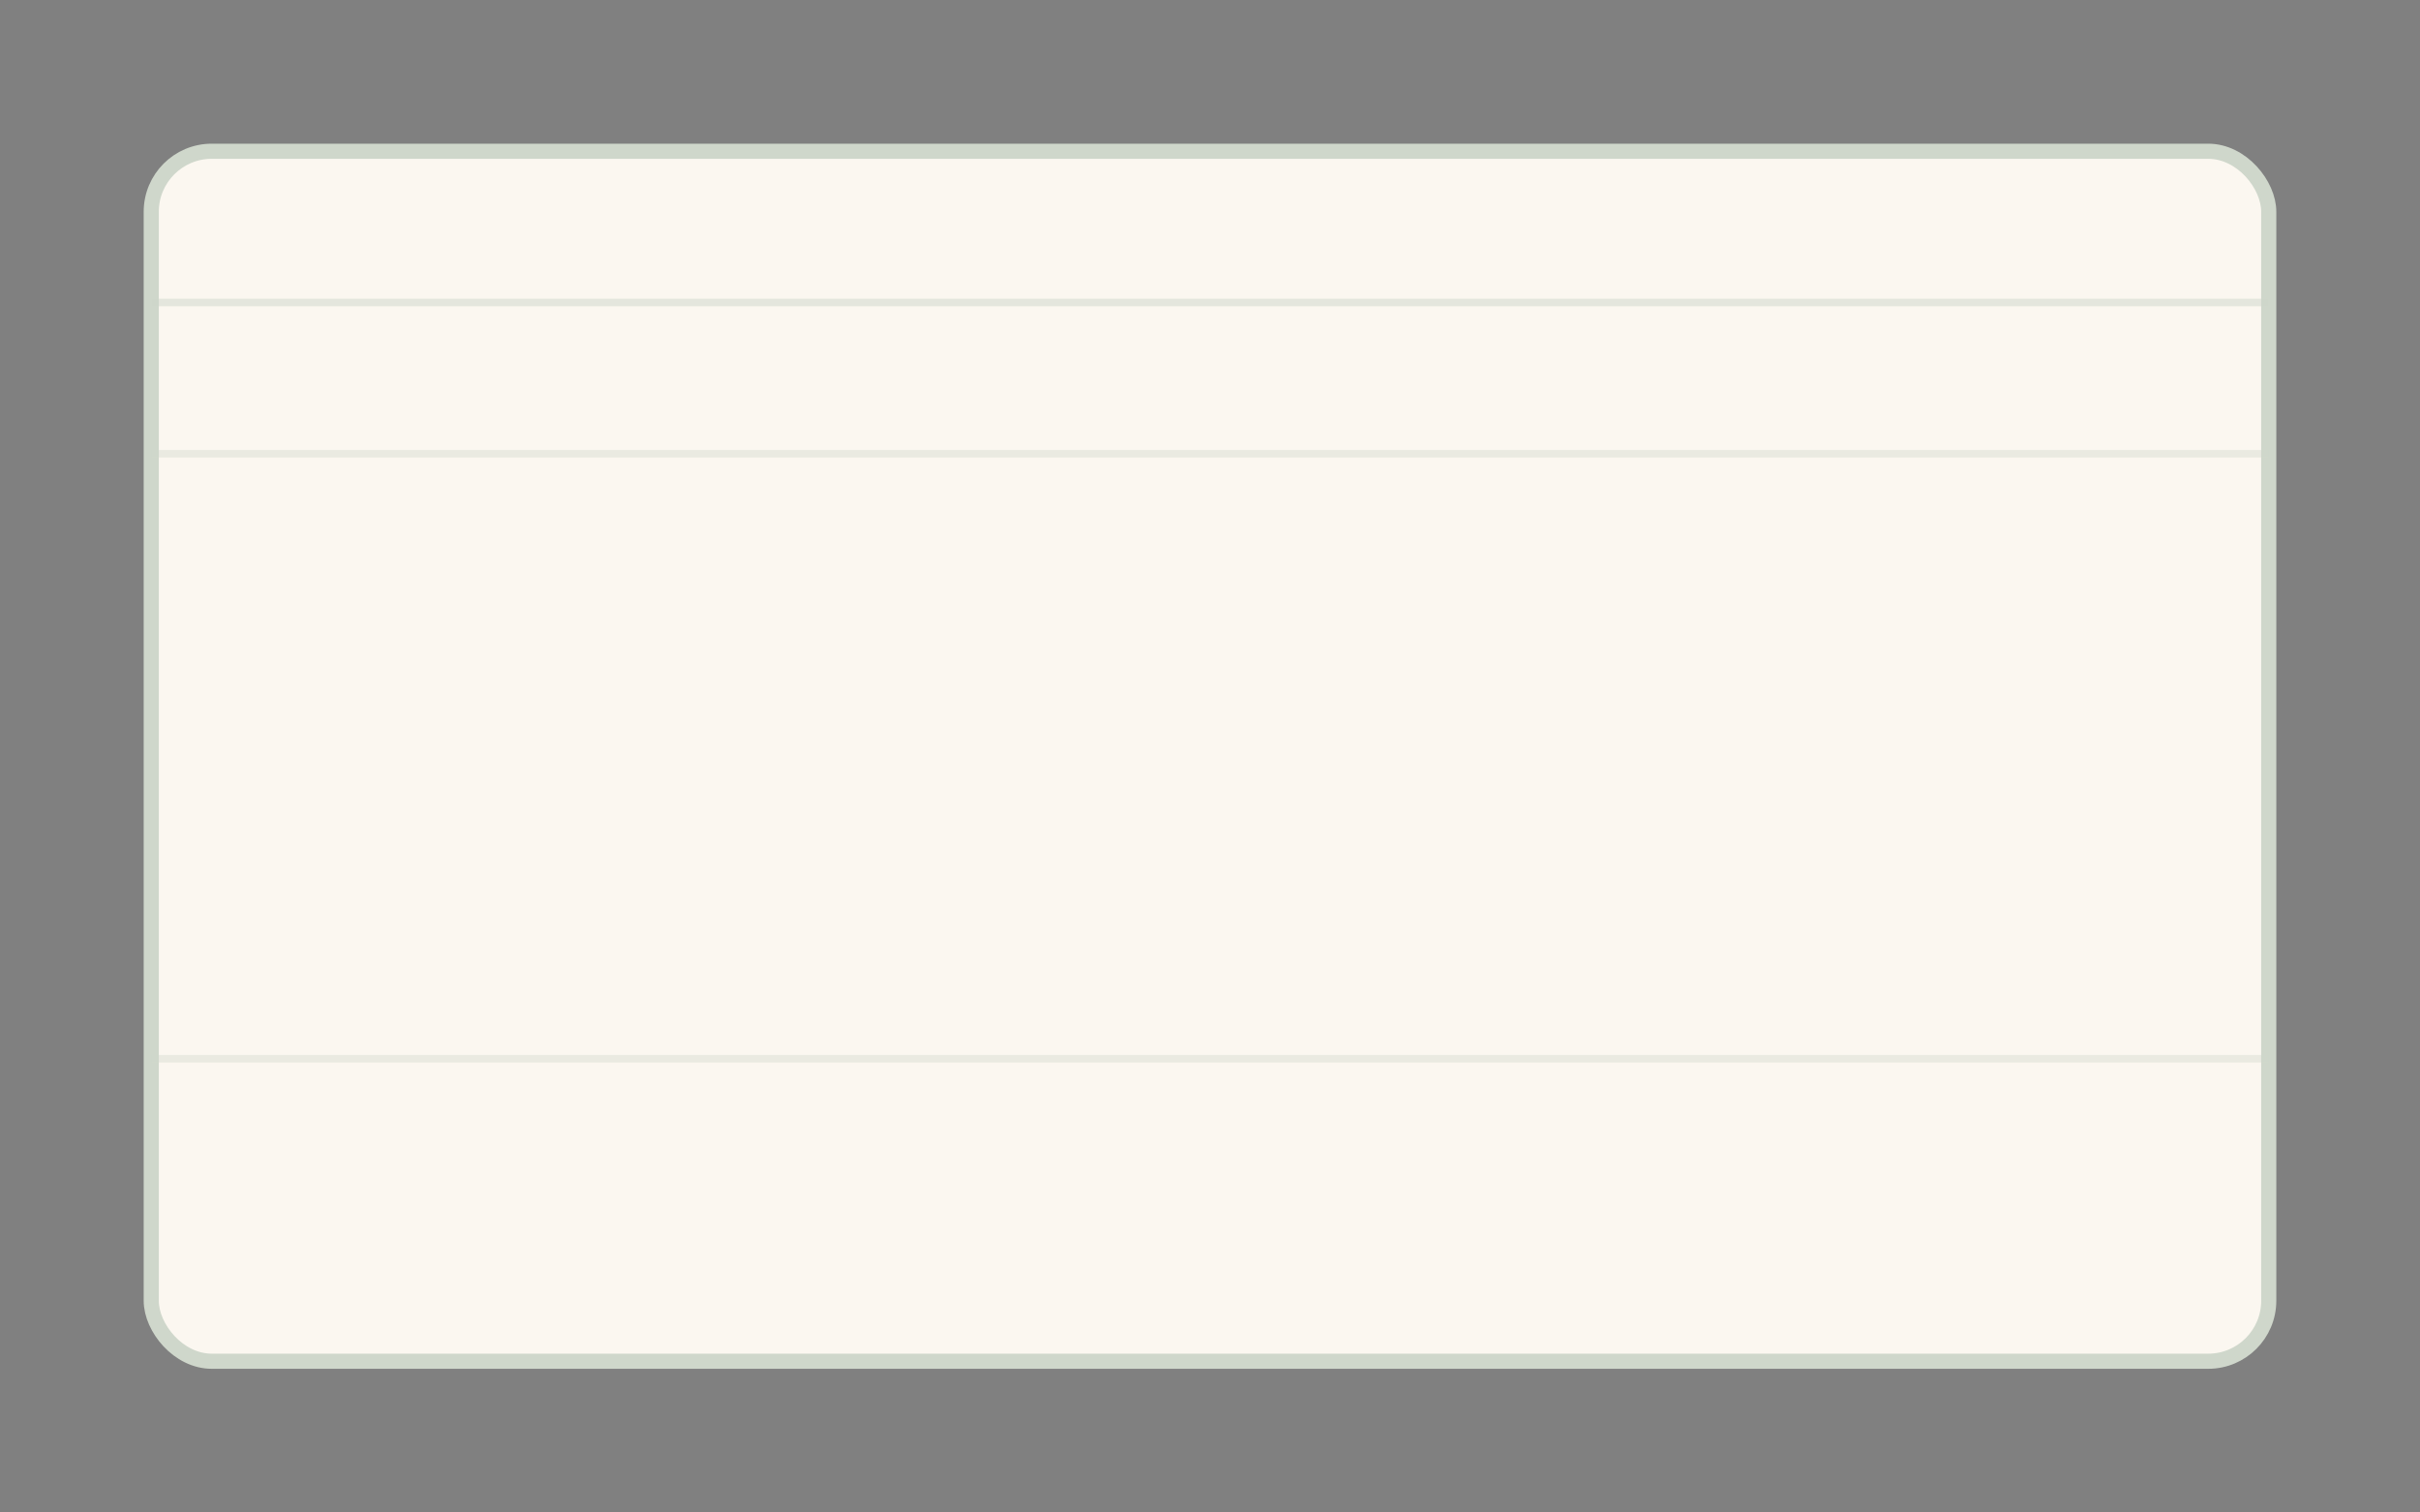 <svg xmlns="http://www.w3.org/2000/svg" width="320" height="200" viewBox="0 0 320 200">
  <rect x="0" y="0" width="320" height="200" fill="#808080" stroke="none"/>
  <rect x="20" y="20" width="280" height="160" rx="8" fill="#fbf7f0" stroke="#cfd7cb" stroke-width="2"/>
  <path d="M20 40 L300 40" stroke="#cfd7cb" stroke-width="1" opacity="0.5"/>
  <path d="M20 60 L300 60" stroke="#cfd7cb" stroke-width="1" opacity="0.4"/>
  <path d="M20 140 L300 140" stroke="#cfd7cb" stroke-width="1" opacity="0.4"/>
</svg>


